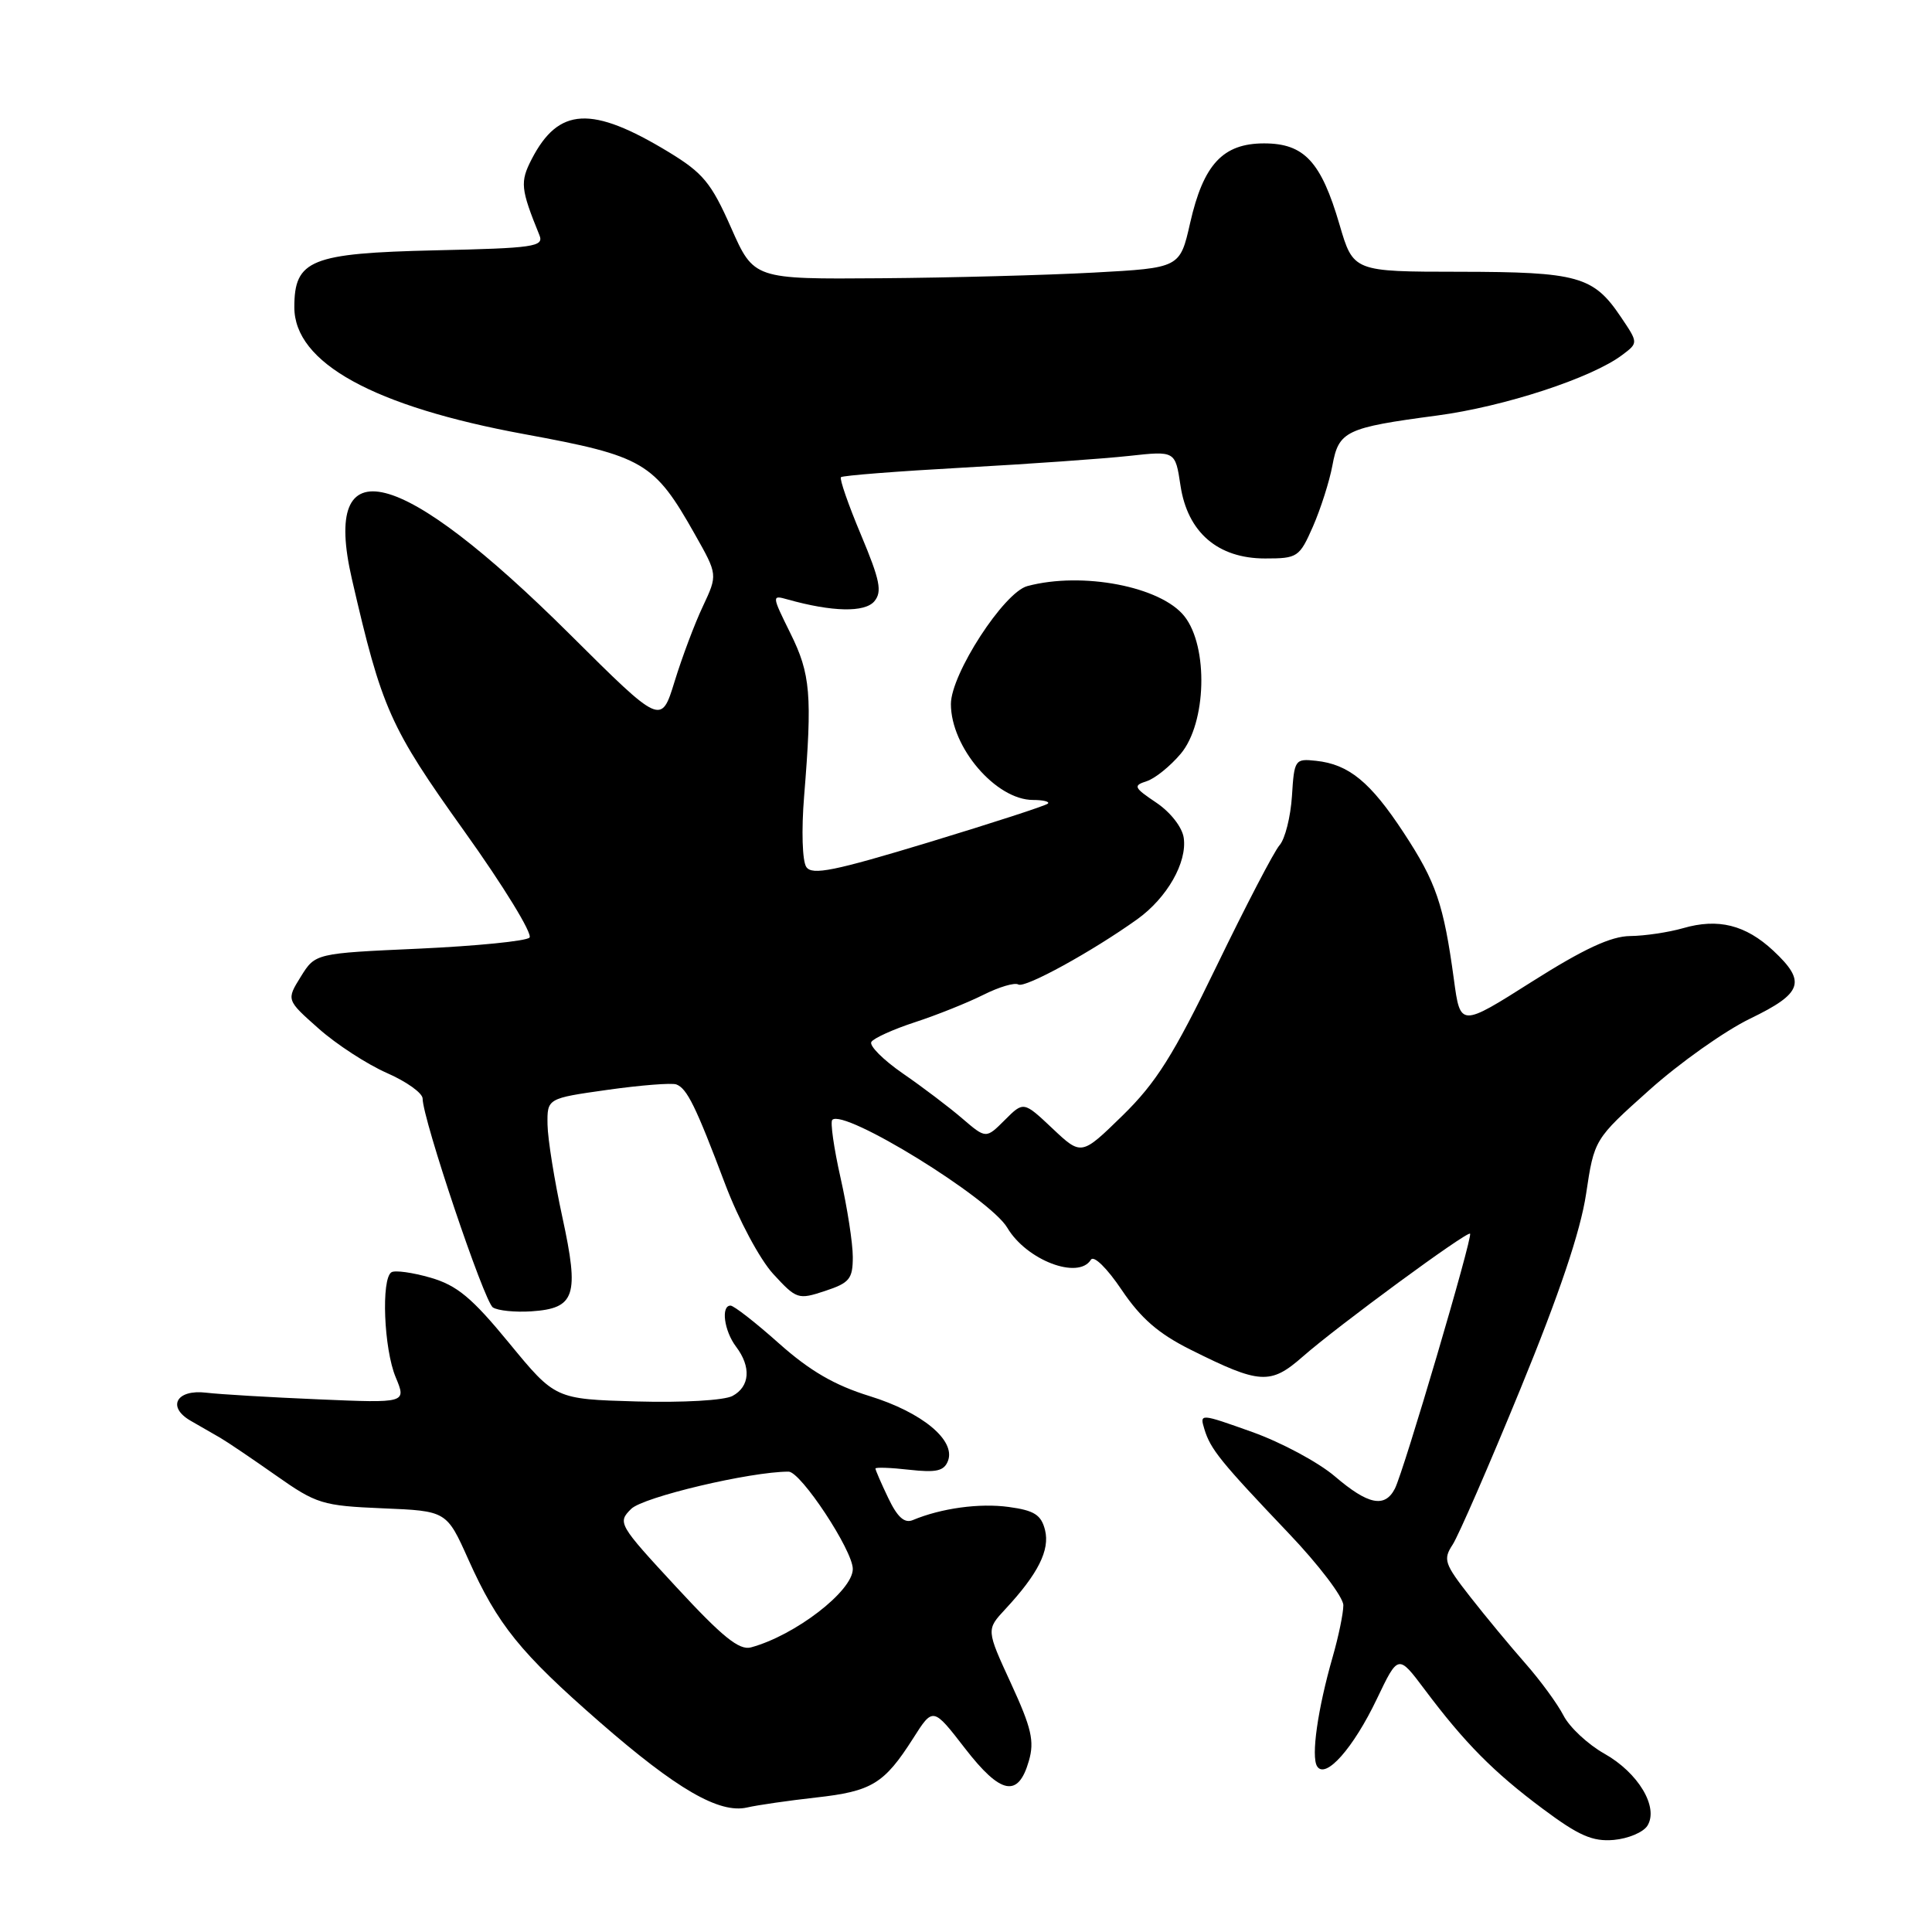 <?xml version="1.0" encoding="UTF-8" standalone="no"?>
<!DOCTYPE svg PUBLIC "-//W3C//DTD SVG 1.1//EN" "http://www.w3.org/Graphics/SVG/1.1/DTD/svg11.dtd" >
<svg xmlns="http://www.w3.org/2000/svg" xmlns:xlink="http://www.w3.org/1999/xlink" version="1.1" viewBox="0 0 256 256">
 <g >
 <path fill="currentColor"
d=" M 218.29 241.92 C 219.82 239.47 217.08 234.89 212.57 232.36 C 210.41 231.14 207.98 228.88 207.18 227.33 C 206.38 225.77 204.10 222.66 202.11 220.40 C 200.13 218.15 196.83 214.17 194.79 211.56 C 191.39 207.21 191.19 206.64 192.49 204.66 C 193.26 203.47 197.31 194.18 201.48 184.00 C 206.62 171.47 209.42 163.15 210.16 158.23 C 211.25 150.96 211.25 150.96 218.54 144.44 C 222.54 140.85 228.56 136.59 231.91 134.97 C 238.87 131.60 239.38 130.09 234.97 125.97 C 231.30 122.55 227.66 121.64 223.01 122.99 C 221.09 123.54 217.94 124.01 216.01 124.03 C 213.47 124.05 209.86 125.73 203.00 130.07 C 193.50 136.09 193.50 136.09 192.65 129.79 C 191.29 119.81 190.30 116.90 186.01 110.36 C 181.59 103.62 178.73 101.27 174.37 100.81 C 171.59 100.51 171.49 100.65 171.19 105.49 C 171.01 108.24 170.28 111.16 169.55 111.99 C 168.82 112.82 165.07 120.03 161.21 128.00 C 155.48 139.84 153.19 143.47 148.74 147.82 C 143.29 153.14 143.29 153.14 139.46 149.53 C 135.63 145.92 135.63 145.92 133.14 148.41 C 130.65 150.90 130.65 150.90 127.50 148.20 C 125.77 146.71 122.23 144.03 119.63 142.24 C 117.03 140.44 115.15 138.56 115.46 138.06 C 115.77 137.56 118.38 136.38 121.26 135.44 C 124.14 134.50 128.20 132.87 130.28 131.83 C 132.37 130.78 134.45 130.16 134.93 130.45 C 135.79 130.99 144.72 126.08 150.70 121.80 C 154.64 118.97 157.32 114.28 156.85 111.02 C 156.65 109.61 155.10 107.63 153.22 106.36 C 150.24 104.36 150.12 104.10 151.92 103.52 C 153.02 103.18 155.06 101.53 156.46 99.87 C 159.86 95.82 160.14 85.72 156.95 81.67 C 153.85 77.72 143.42 75.71 136.13 77.66 C 133.02 78.49 126.00 89.32 126.00 93.29 C 126.00 99.03 131.97 106.00 136.89 106.00 C 138.23 106.00 139.12 106.22 138.85 106.48 C 138.59 106.75 131.49 109.05 123.07 111.61 C 110.50 115.42 107.61 116.01 106.84 114.88 C 106.31 114.10 106.18 110.03 106.55 105.50 C 107.64 92.09 107.41 89.31 104.73 83.91 C 102.25 78.89 102.25 78.83 104.36 79.43 C 110.28 81.09 114.60 81.18 115.86 79.67 C 116.91 78.40 116.61 76.89 114.09 70.88 C 112.41 66.89 111.22 63.45 111.43 63.23 C 111.65 63.01 118.96 62.44 127.66 61.96 C 136.37 61.48 146.25 60.78 149.62 60.41 C 155.73 59.74 155.73 59.74 156.42 64.33 C 157.35 70.54 161.37 74.00 167.63 74.00 C 171.94 74.00 172.18 73.84 173.98 69.75 C 175.00 67.41 176.16 63.78 176.55 61.68 C 177.39 57.11 178.30 56.67 190.42 55.06 C 199.31 53.88 210.91 50.09 214.96 47.03 C 217.09 45.43 217.09 45.43 214.76 41.98 C 211.14 36.60 209.09 36.03 193.41 36.01 C 179.32 36.00 179.32 36.00 177.49 29.75 C 175.05 21.41 172.81 19.00 167.50 19.00 C 162.04 19.00 159.46 21.78 157.70 29.54 C 156.35 35.50 156.35 35.50 144.92 36.12 C 138.64 36.46 125.94 36.80 116.69 36.87 C 99.89 37.00 99.89 37.00 96.87 30.17 C 94.24 24.22 93.16 22.92 88.59 20.14 C 78.39 13.96 74.02 14.19 70.45 21.09 C 68.89 24.12 68.98 25.02 71.48 31.17 C 72.09 32.69 70.75 32.88 57.68 33.17 C 41.17 33.55 39.00 34.42 39.00 40.71 C 39.00 48.07 49.47 53.85 69.50 57.53 C 85.31 60.44 86.69 61.25 92.07 70.79 C 95.10 76.15 95.10 76.15 93.14 80.33 C 92.05 82.62 90.37 87.11 89.39 90.29 C 87.61 96.08 87.61 96.08 75.55 84.09 C 52.98 61.65 42.54 58.99 46.63 76.73 C 50.60 93.96 51.65 96.32 61.50 110.11 C 66.73 117.42 70.62 123.78 70.16 124.24 C 69.70 124.70 63.13 125.35 55.55 125.70 C 41.78 126.32 41.78 126.32 39.86 129.41 C 37.94 132.50 37.94 132.50 42.22 136.29 C 44.57 138.38 48.64 141.02 51.25 142.17 C 53.86 143.31 56.00 144.84 56.00 145.57 C 56.00 148.25 64.15 172.48 65.31 173.24 C 65.96 173.67 68.25 173.90 70.40 173.76 C 76.23 173.37 76.78 171.71 74.52 161.30 C 73.47 156.46 72.58 150.93 72.55 149.02 C 72.50 145.54 72.50 145.54 80.50 144.41 C 84.90 143.79 89.00 143.47 89.61 143.69 C 91.04 144.22 92.20 146.60 96.09 156.91 C 97.88 161.63 100.67 166.85 102.45 168.80 C 105.54 172.16 105.76 172.24 109.32 171.06 C 112.57 169.99 113.00 169.46 113.00 166.55 C 113.00 164.73 112.27 160.02 111.38 156.08 C 110.49 152.13 110.00 148.67 110.28 148.39 C 111.82 146.85 131.16 158.77 133.47 162.68 C 136.01 166.98 142.89 169.61 144.55 166.92 C 144.93 166.31 146.68 168.02 148.63 170.92 C 151.17 174.69 153.52 176.73 157.78 178.85 C 166.94 183.43 168.34 183.52 172.62 179.76 C 177.24 175.70 194.40 163.10 194.79 163.47 C 195.18 163.84 185.99 195.01 184.83 197.25 C 183.49 199.85 181.28 199.39 176.87 195.62 C 174.69 193.76 169.77 191.12 165.93 189.75 C 158.98 187.27 158.95 187.27 159.59 189.38 C 160.40 192.04 161.72 193.67 170.73 203.14 C 174.73 207.33 178.00 211.64 178.00 212.70 C 178.00 213.77 177.36 216.86 176.58 219.57 C 174.60 226.47 173.71 232.73 174.52 234.04 C 175.63 235.82 179.32 231.66 182.45 225.10 C 185.27 219.20 185.27 219.20 188.76 223.85 C 194.07 230.94 197.93 234.84 204.43 239.68 C 209.21 243.25 211.03 244.04 213.83 243.80 C 215.74 243.63 217.74 242.79 218.29 241.92 Z  M 108.13 238.18 C 115.52 237.36 117.16 236.36 120.99 230.35 C 123.63 226.19 123.63 226.19 127.86 231.66 C 132.61 237.80 134.92 238.25 136.33 233.33 C 137.09 230.71 136.68 228.97 133.96 223.06 C 130.68 215.94 130.68 215.94 133.21 213.22 C 137.55 208.55 139.14 205.39 138.47 202.73 C 137.96 200.72 137.05 200.14 133.66 199.68 C 129.80 199.15 124.73 199.84 120.95 201.42 C 119.85 201.88 118.91 201.04 117.70 198.50 C 116.76 196.54 116.00 194.78 116.00 194.59 C 116.00 194.40 118.02 194.47 120.48 194.75 C 124.06 195.15 125.09 194.92 125.61 193.58 C 126.66 190.84 122.18 187.14 115.23 184.99 C 110.58 183.55 107.31 181.65 103.22 178.01 C 100.13 175.25 97.24 173.00 96.80 173.00 C 95.50 173.00 95.95 176.35 97.53 178.44 C 99.56 181.12 99.37 183.73 97.06 184.97 C 95.95 185.56 90.52 185.87 84.35 185.70 C 73.57 185.39 73.57 185.39 67.47 177.97 C 62.52 171.94 60.56 170.32 57.05 169.30 C 54.67 168.61 52.34 168.29 51.87 168.58 C 50.49 169.44 50.86 178.74 52.43 182.49 C 53.86 185.92 53.86 185.92 42.18 185.42 C 35.76 185.15 29.07 184.75 27.33 184.54 C 23.37 184.06 22.07 186.43 25.28 188.27 C 26.50 188.97 28.26 189.98 29.19 190.52 C 30.12 191.06 33.43 193.30 36.56 195.50 C 41.93 199.28 42.70 199.52 50.71 199.86 C 59.18 200.21 59.18 200.21 62.06 206.64 C 65.95 215.31 68.93 218.99 79.46 228.18 C 89.66 237.08 95.31 240.35 99.00 239.50 C 100.38 239.18 104.48 238.59 108.13 238.18 Z  M 89.63 210.31 C 81.94 202.00 81.80 201.76 83.63 199.94 C 85.22 198.36 99.42 195.00 104.49 195.00 C 106.11 195.00 113.00 205.43 113.00 207.90 C 113.00 210.82 105.35 216.71 99.50 218.29 C 97.95 218.70 95.72 216.90 89.63 210.31 Z "/>
</g>
</svg>